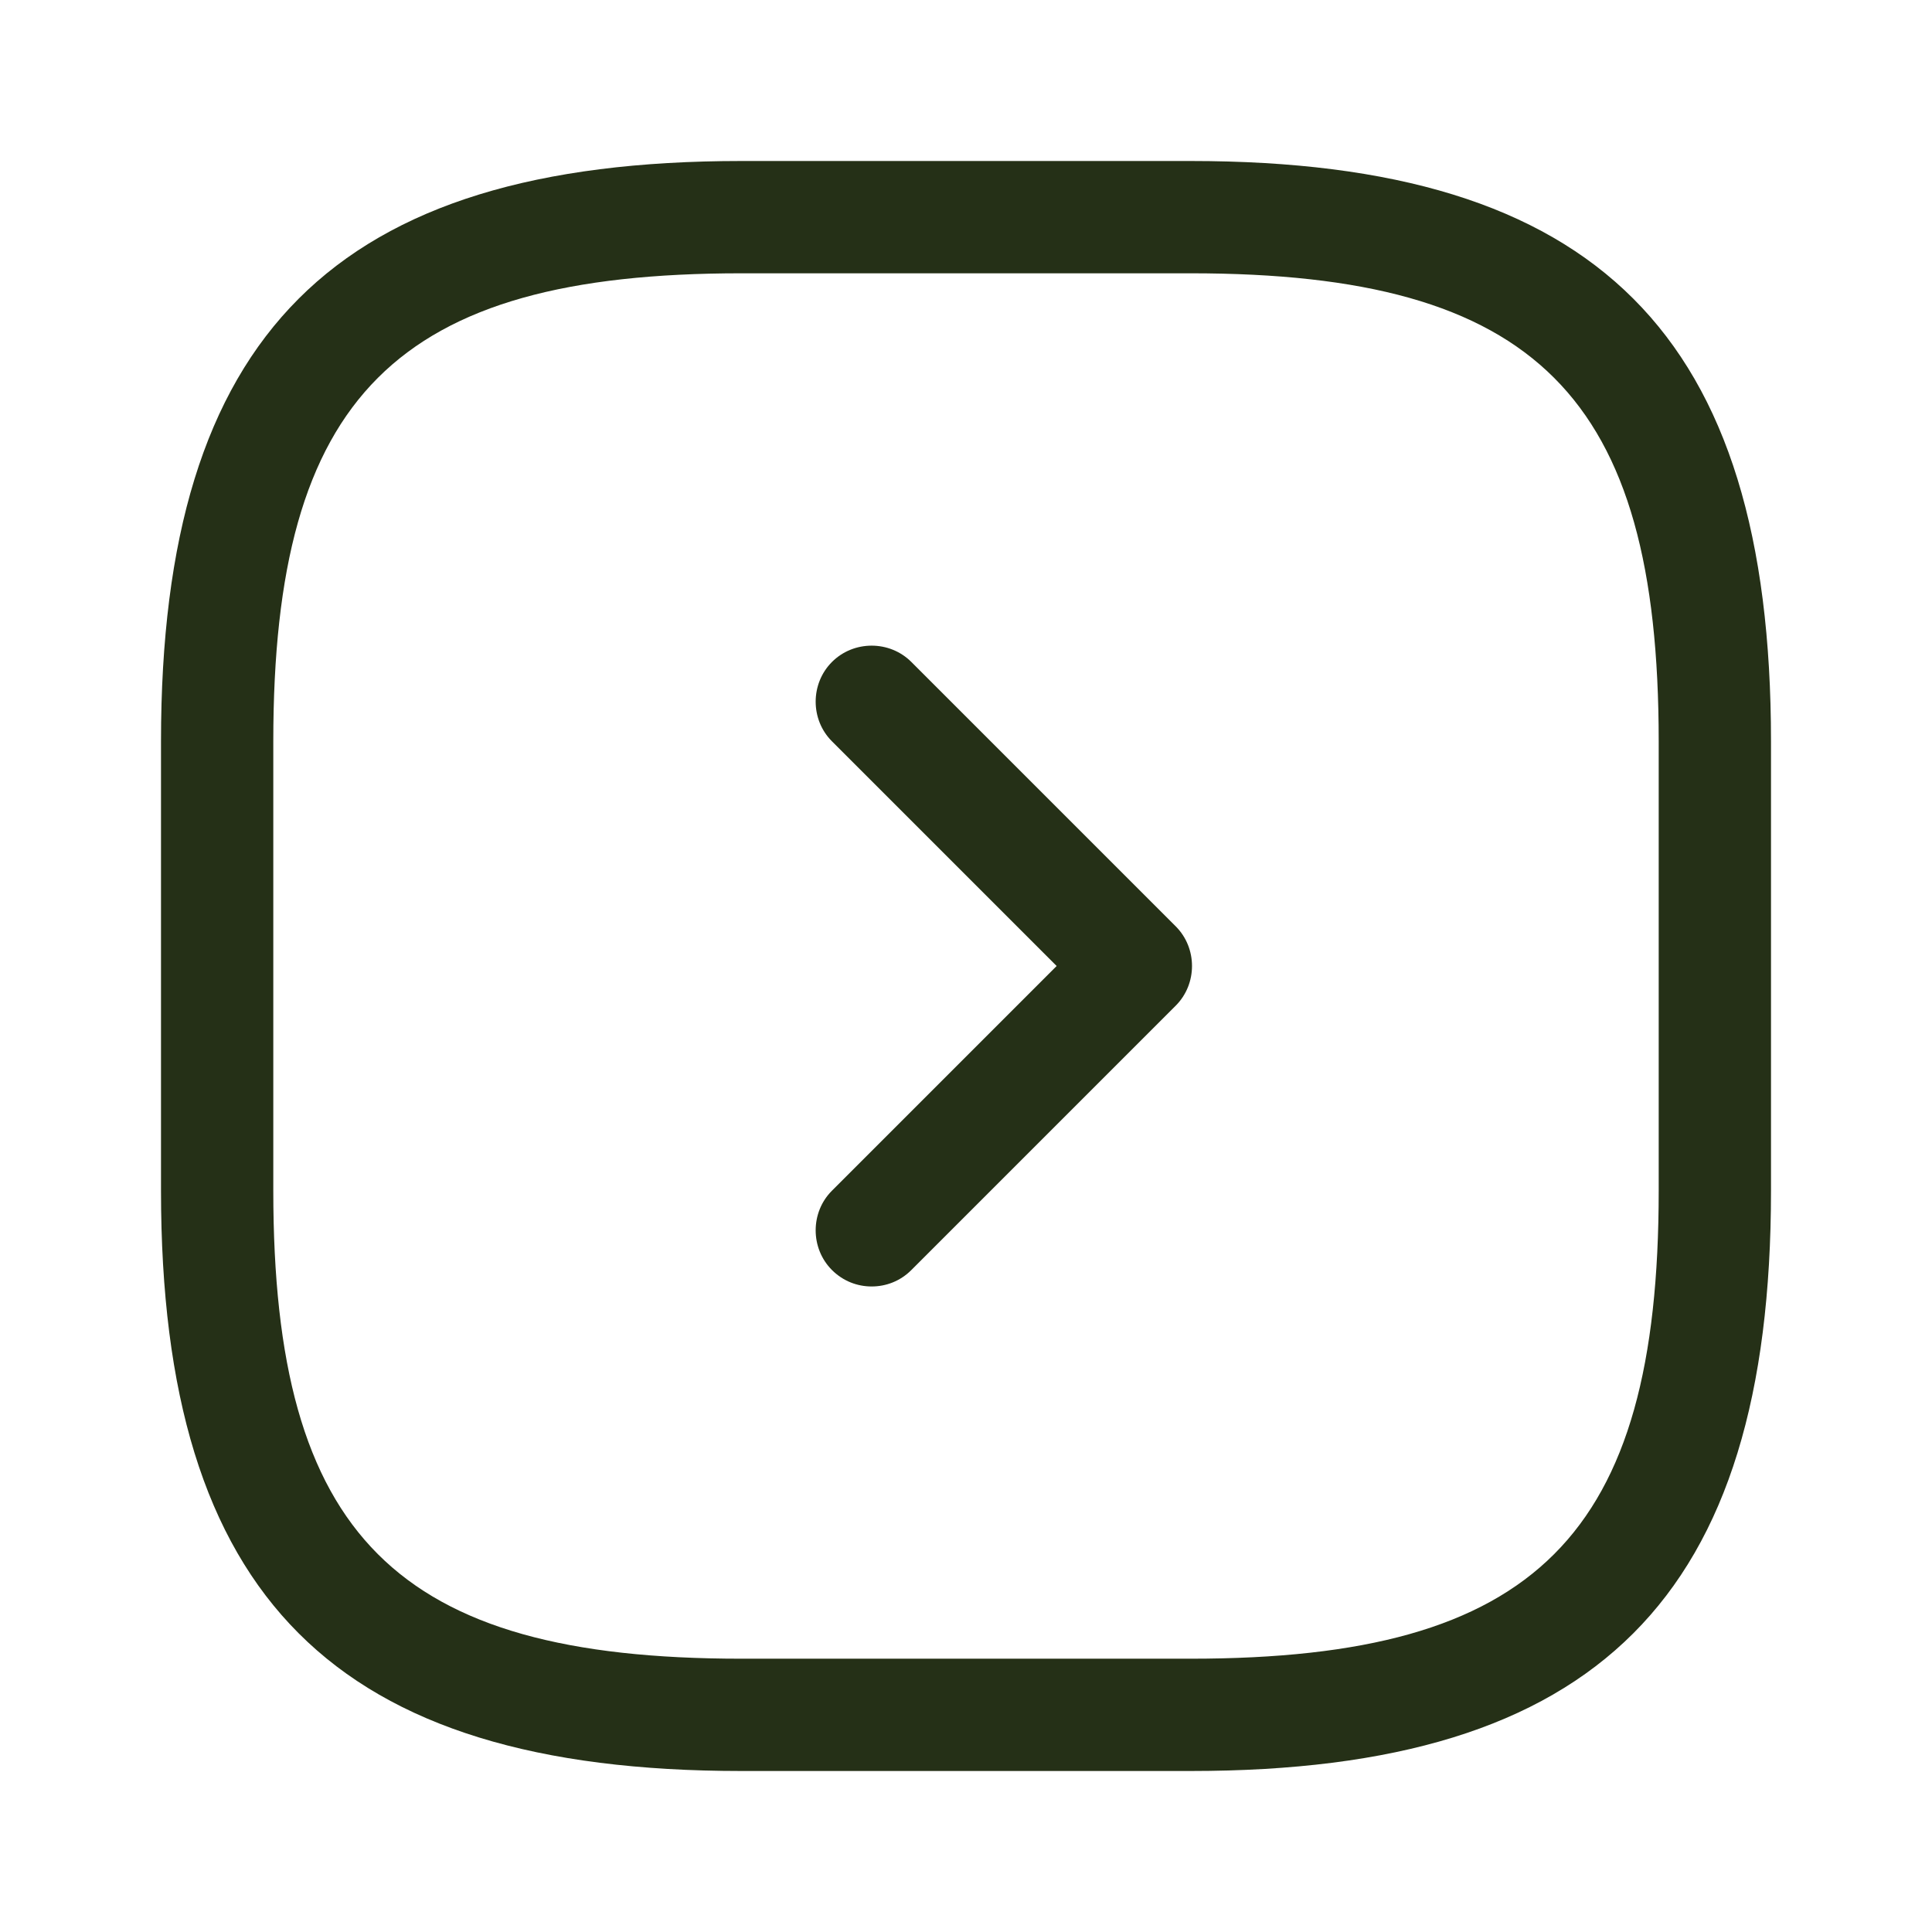 <svg width="24" height="24" viewBox="0 0 24 24" fill="none" xmlns="http://www.w3.org/2000/svg">
<path d="M14.791 22H9.209C4.158 22 2 19.842 2 14.791V9.209C2 4.158 4.158 2 9.209 2H14.791C19.842 2 22 4.158 22 9.209V14.791C22 19.842 19.842 22 14.791 22ZM9.209 3.395C4.921 3.395 3.395 4.921 3.395 9.209V14.791C3.395 19.079 4.921 20.605 9.209 20.605H14.791C19.079 20.605 20.605 19.079 20.605 14.791V9.209C20.605 4.921 19.079 3.395 14.791 3.395H9.209Z" fill="#253017"/>
<path d="M10.828 15.981C10.651 15.981 10.475 15.916 10.335 15.777C10.065 15.507 10.065 15.06 10.335 14.791L13.126 12L10.335 9.209C10.065 8.94 10.065 8.493 10.335 8.223C10.605 7.953 11.051 7.953 11.321 8.223L14.605 11.507C14.875 11.777 14.875 12.223 14.605 12.493L11.321 15.777C11.182 15.916 11.005 15.981 10.828 15.981Z" fill="#253017"/>
</svg>
